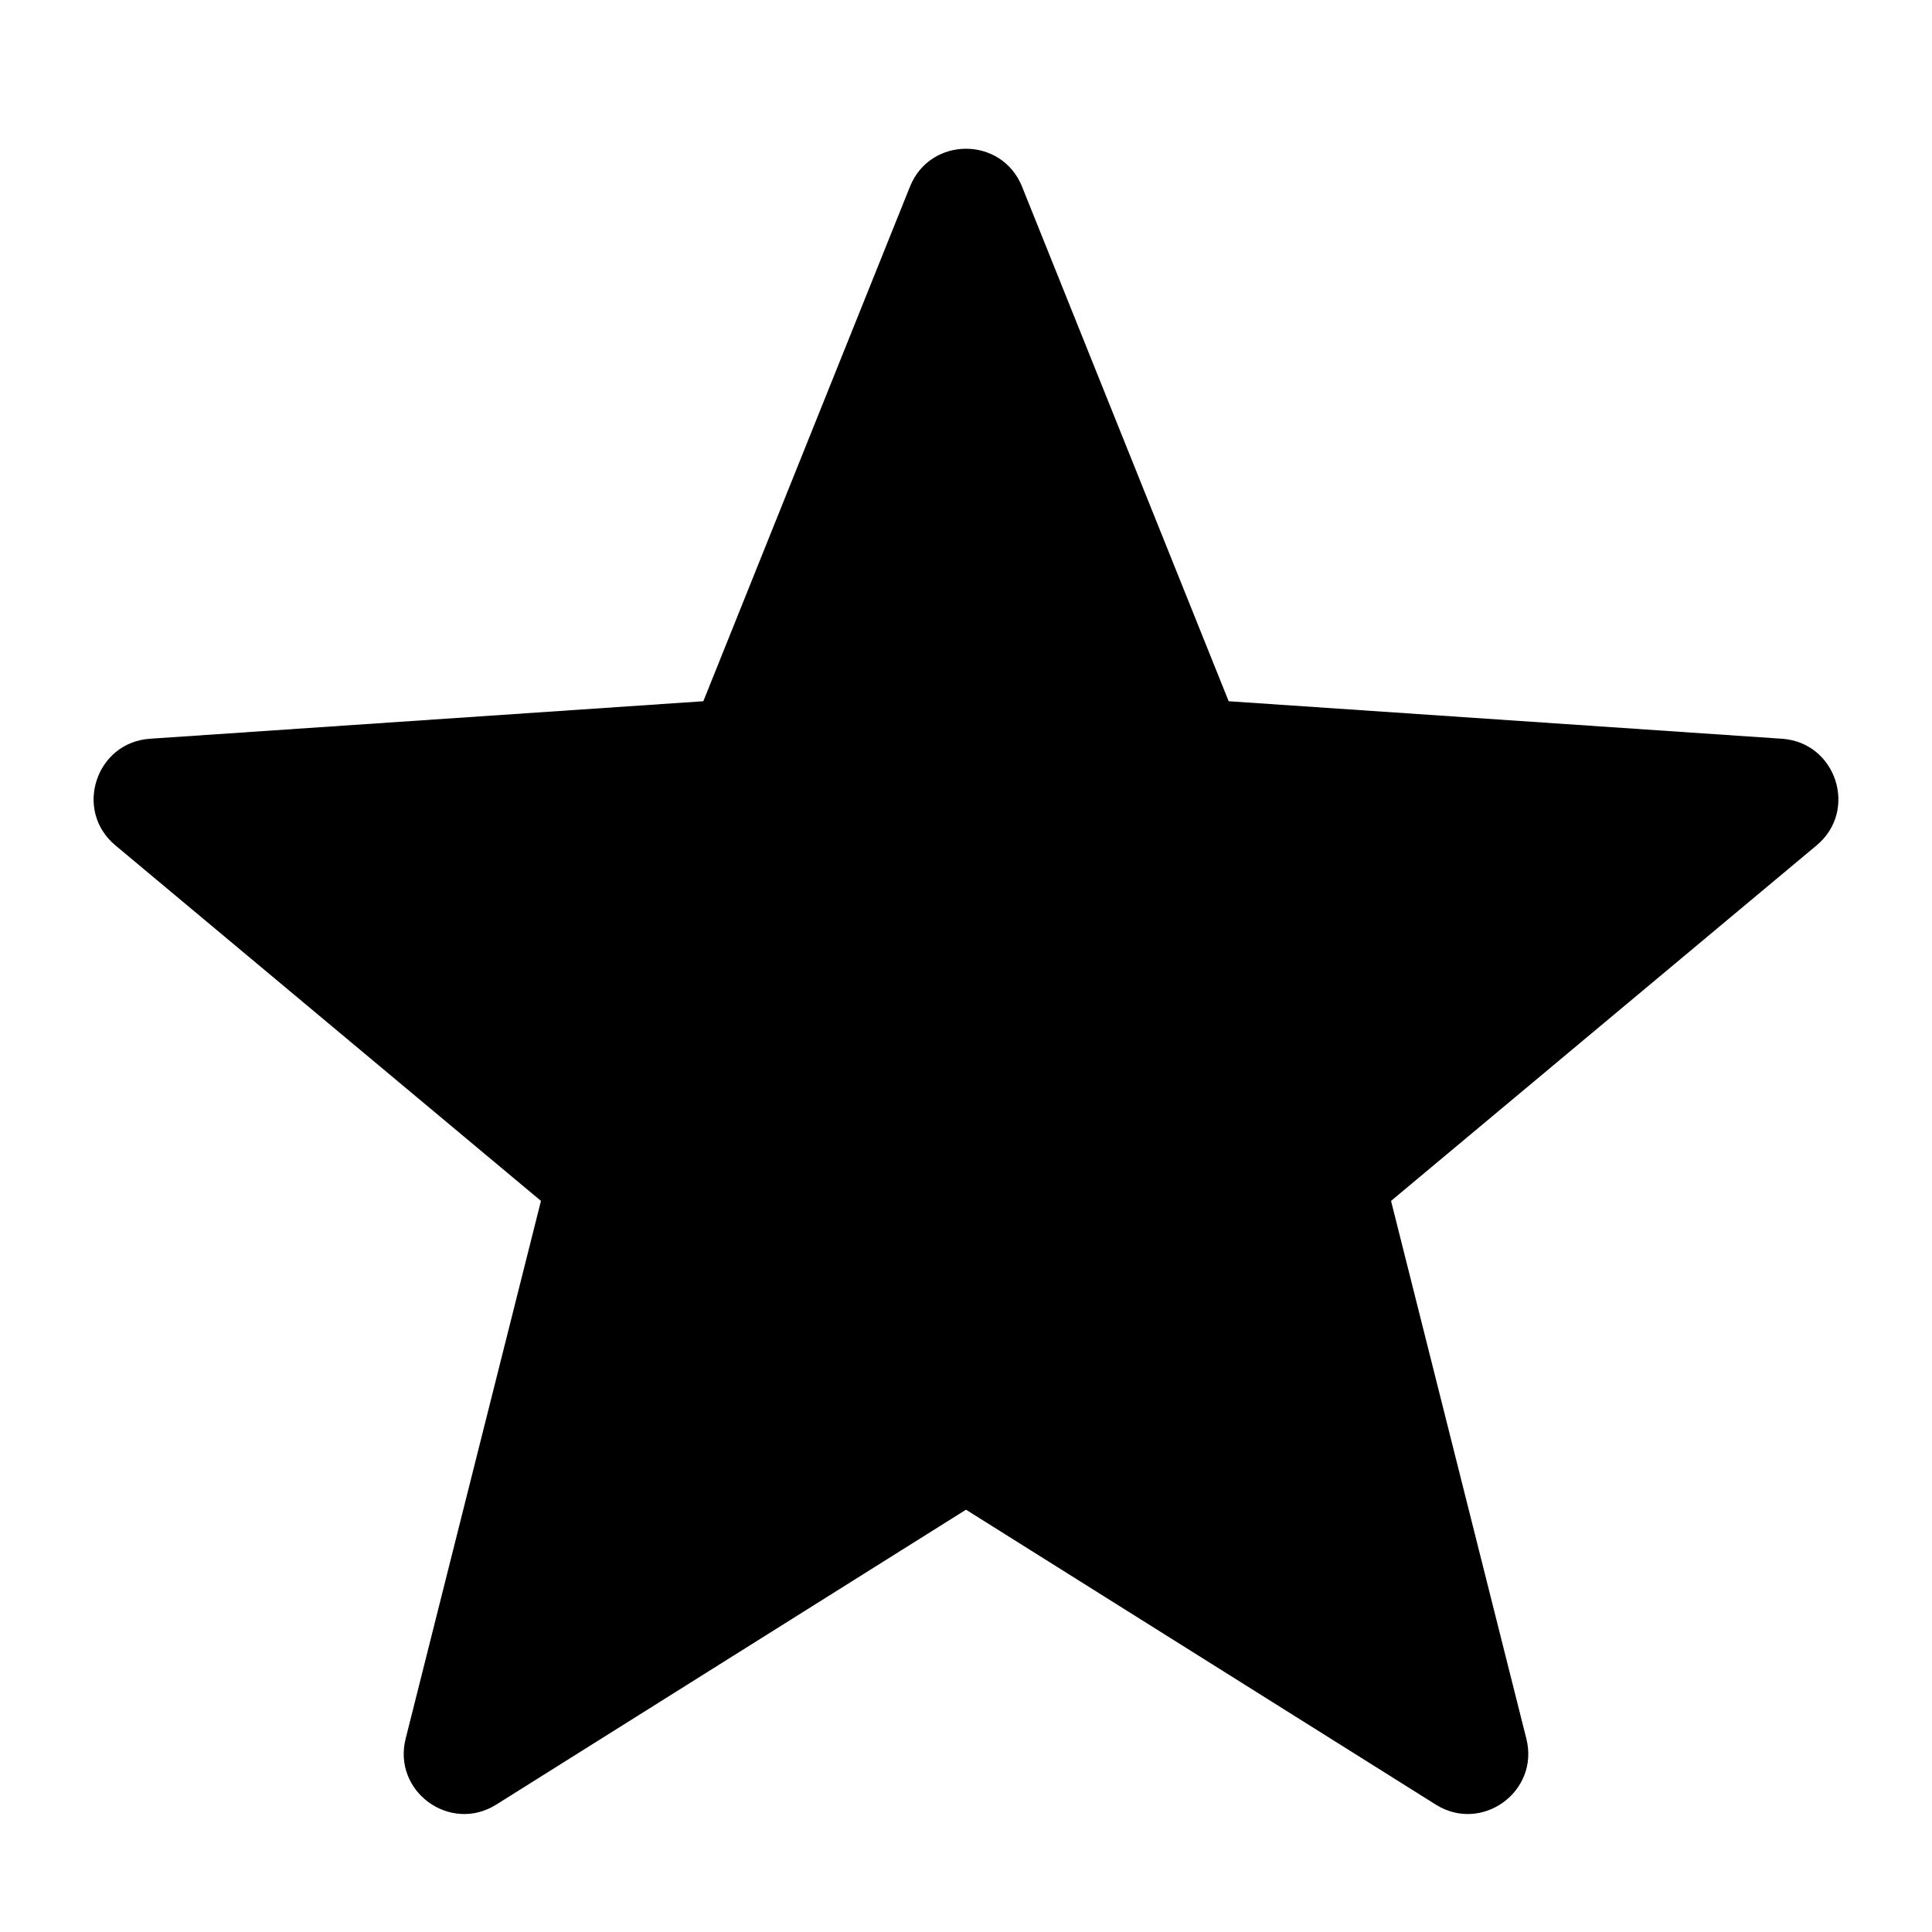 <svg width="24" height="24" viewBox="0 0 24 24" xmlns="http://www.w3.org/2000/svg">
  <path d="M11.304 2.318C11.556 1.691 12.444 1.691 12.696 2.318L15.263 8.711L22.137 9.177C22.811 9.223 23.086 10.068 22.567 10.501L17.28 14.918L18.961 21.599C19.126 22.255 18.407 22.777 17.835 22.417L12 18.754L6.165 22.417C5.593 22.777 4.874 22.255 5.039 21.599L6.72 14.918L1.433 10.501C0.914 10.068 1.189 9.223 1.863 9.177L8.737 8.711L11.304 2.318Z" />
</svg>
